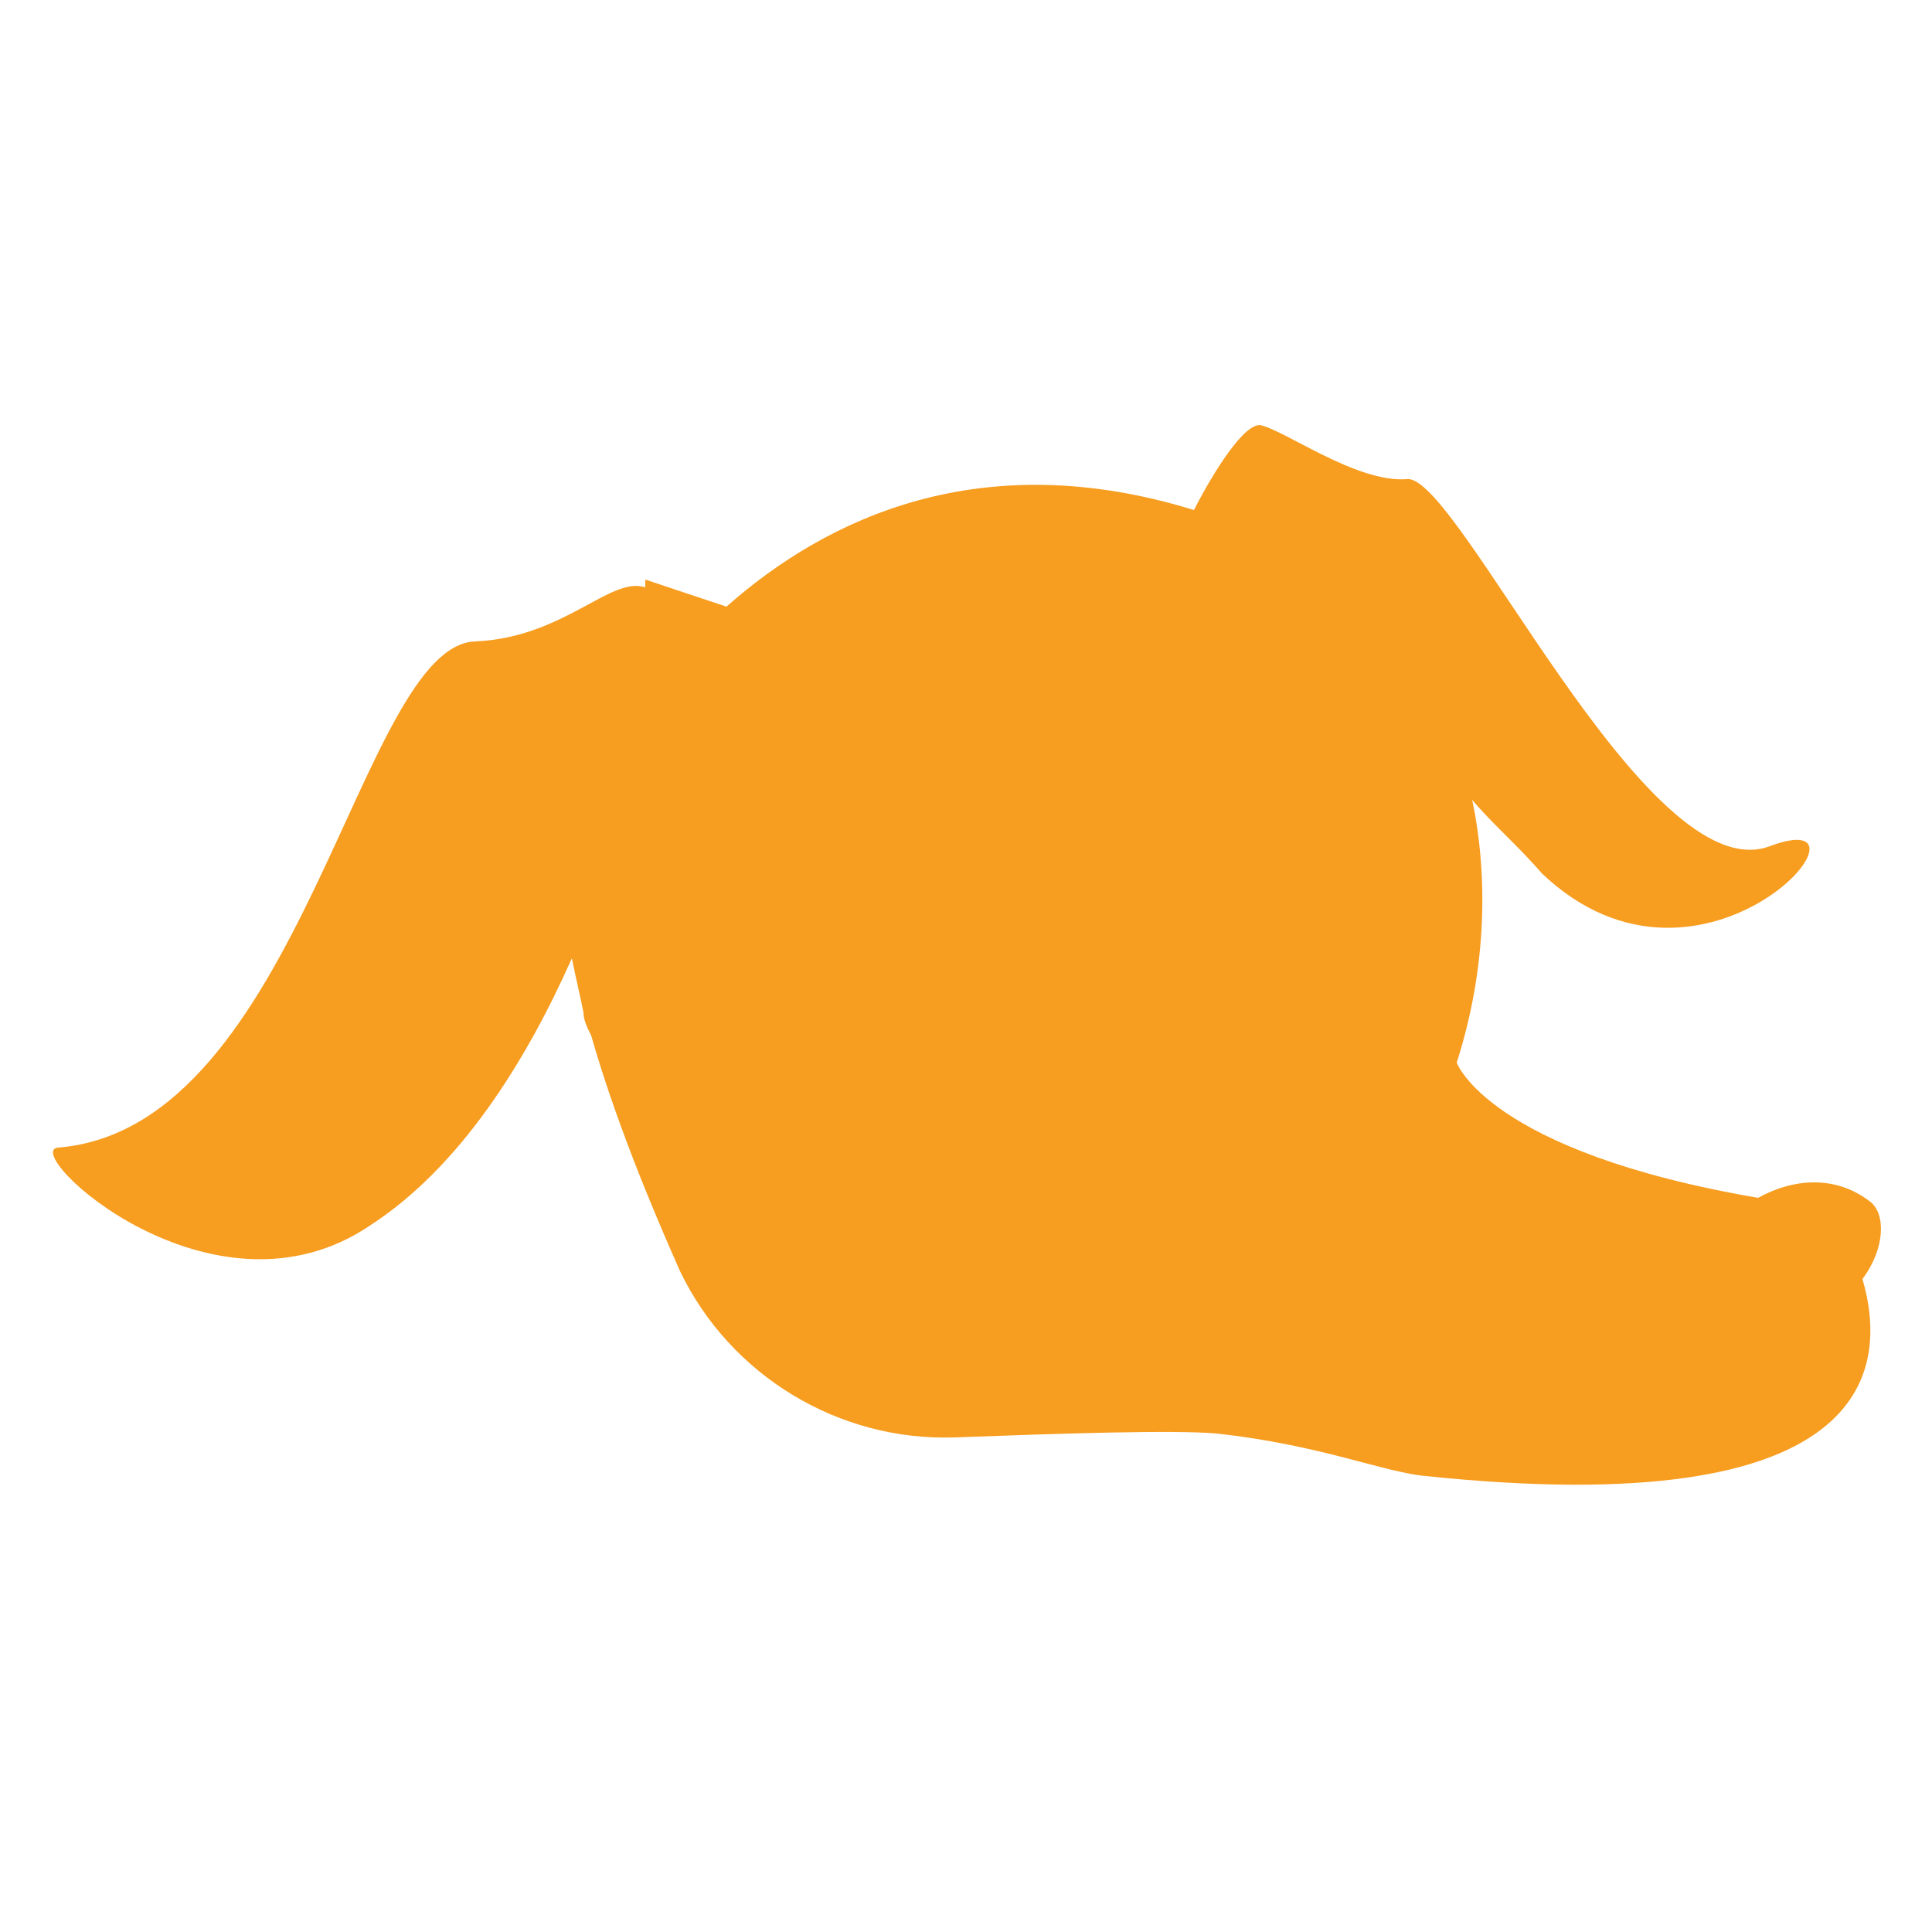 <?xml version="1.0" encoding="utf-8"?>
<!-- Generator: Adobe Illustrator 19.0.0, SVG Export Plug-In . SVG Version: 6.00 Build 0)  -->
<svg version="1.1" id="Layer_1" xmlns="http://www.w3.org/2000/svg" xmlns:xlink="http://www.w3.org/1999/xlink" x="0px" y="0px"
	 viewBox="0 0 50 50" style="enable-background:new 0 0 50 50;" xml:space="preserve">
<style type="text/css">
	.st0{fill:#F79D1F;}
</style>
<path id="XMLID_49_" class="st0" d="M48.4,31.1c-0.9-0.7-2-0.6-2.9-0.1c-7-1.2-7.8-3.5-7.8-3.5c0.8-2.5,0.8-4.9,0.4-6.8
	c0.5,0.6,1.2,1.2,1.8,1.9c4.2,4,9.1-1.9,5.9-0.7c-3.2,1.2-8.1-9.7-9.4-9.5c-1.3,0.1-3.2-1.3-3.8-1.4c-0.5,0-1.4,1.6-1.7,2.2
	c-5.5-1.7-9.5,0.2-12.1,2.5l-2.1-0.7l0,0.2c-0.9-0.3-2.1,1.3-4.4,1.4c-3,0.1-4.5,12.6-10.8,13.1c-1,0.1,4,4.8,8.1,2
	c2.3-1.5,4-4.2,5.2-6.9c0.1,0.5,0.2,0.9,0.3,1.4c0,0.2,0.1,0.4,0.2,0.6l0,0c0.6,2.1,1.5,4.3,2.3,6.1c1.3,2.7,4.1,4.4,7.1,4.3
	c2.7-0.1,5.7-0.2,6.8-0.1c2.7,0.3,4.3,1,5.4,1.1c11.5,1.2,12-2.7,11.3-5.1C48.8,32.3,48.8,31.4,48.4,31.1z"/>
</svg>

